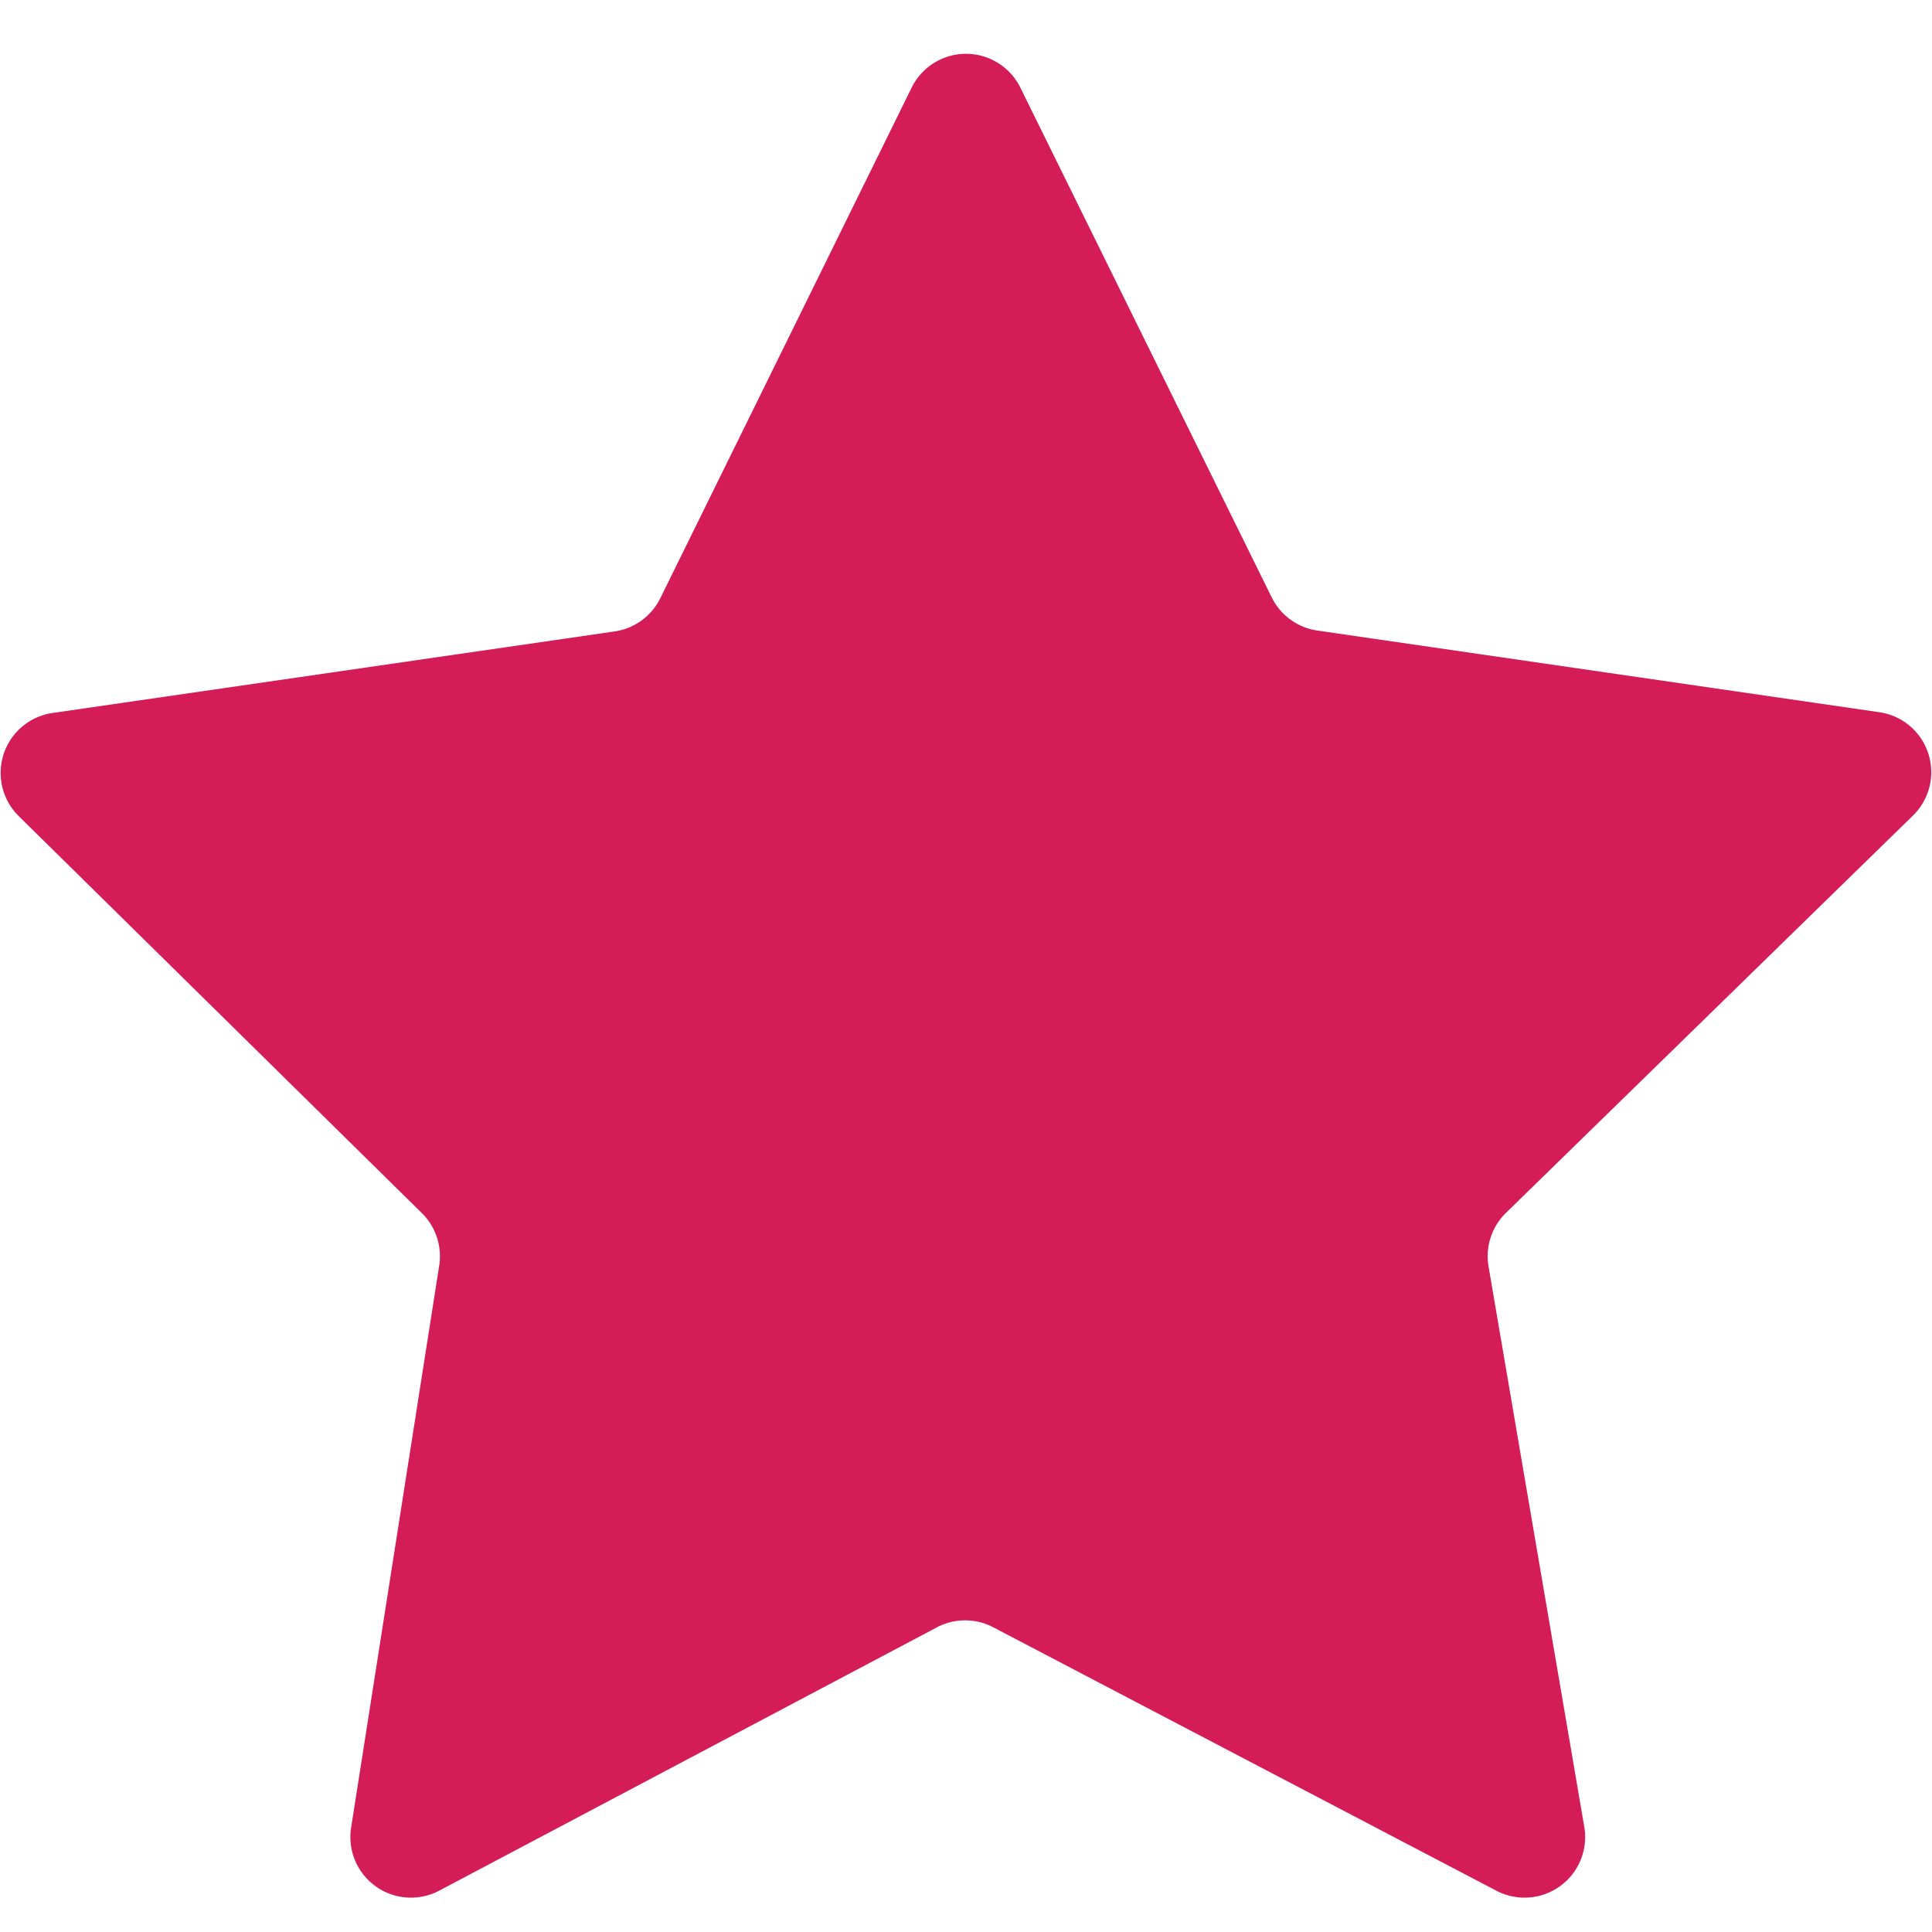 <svg id="Layer_1" data-name="Layer 1" xmlns="http://www.w3.org/2000/svg" viewBox="0 0 22 22"><defs><style>.cls-1{fill:#d41c58;}</style></defs><title>3 - setareh</title><path class="cls-1" d="M11.62,1l2.86,5.8a.69.69,0,0,0,.52.38l6.4.93a.69.69,0,0,1,.38,1.18l-4.63,4.52a.69.69,0,0,0-.2.61l1.09,6.38a.69.69,0,0,1-1,.73l-5.73-3a.69.69,0,0,0-.64,0L5,21.53a.69.69,0,0,1-1-.73L5,14.42a.69.69,0,0,0-.2-.61L.21,9.29A.69.69,0,0,1,.59,8.12L7,7.19a.69.69,0,0,0,.52-.38L10.38,1A.69.69,0,0,1,11.62,1Z"/></svg>